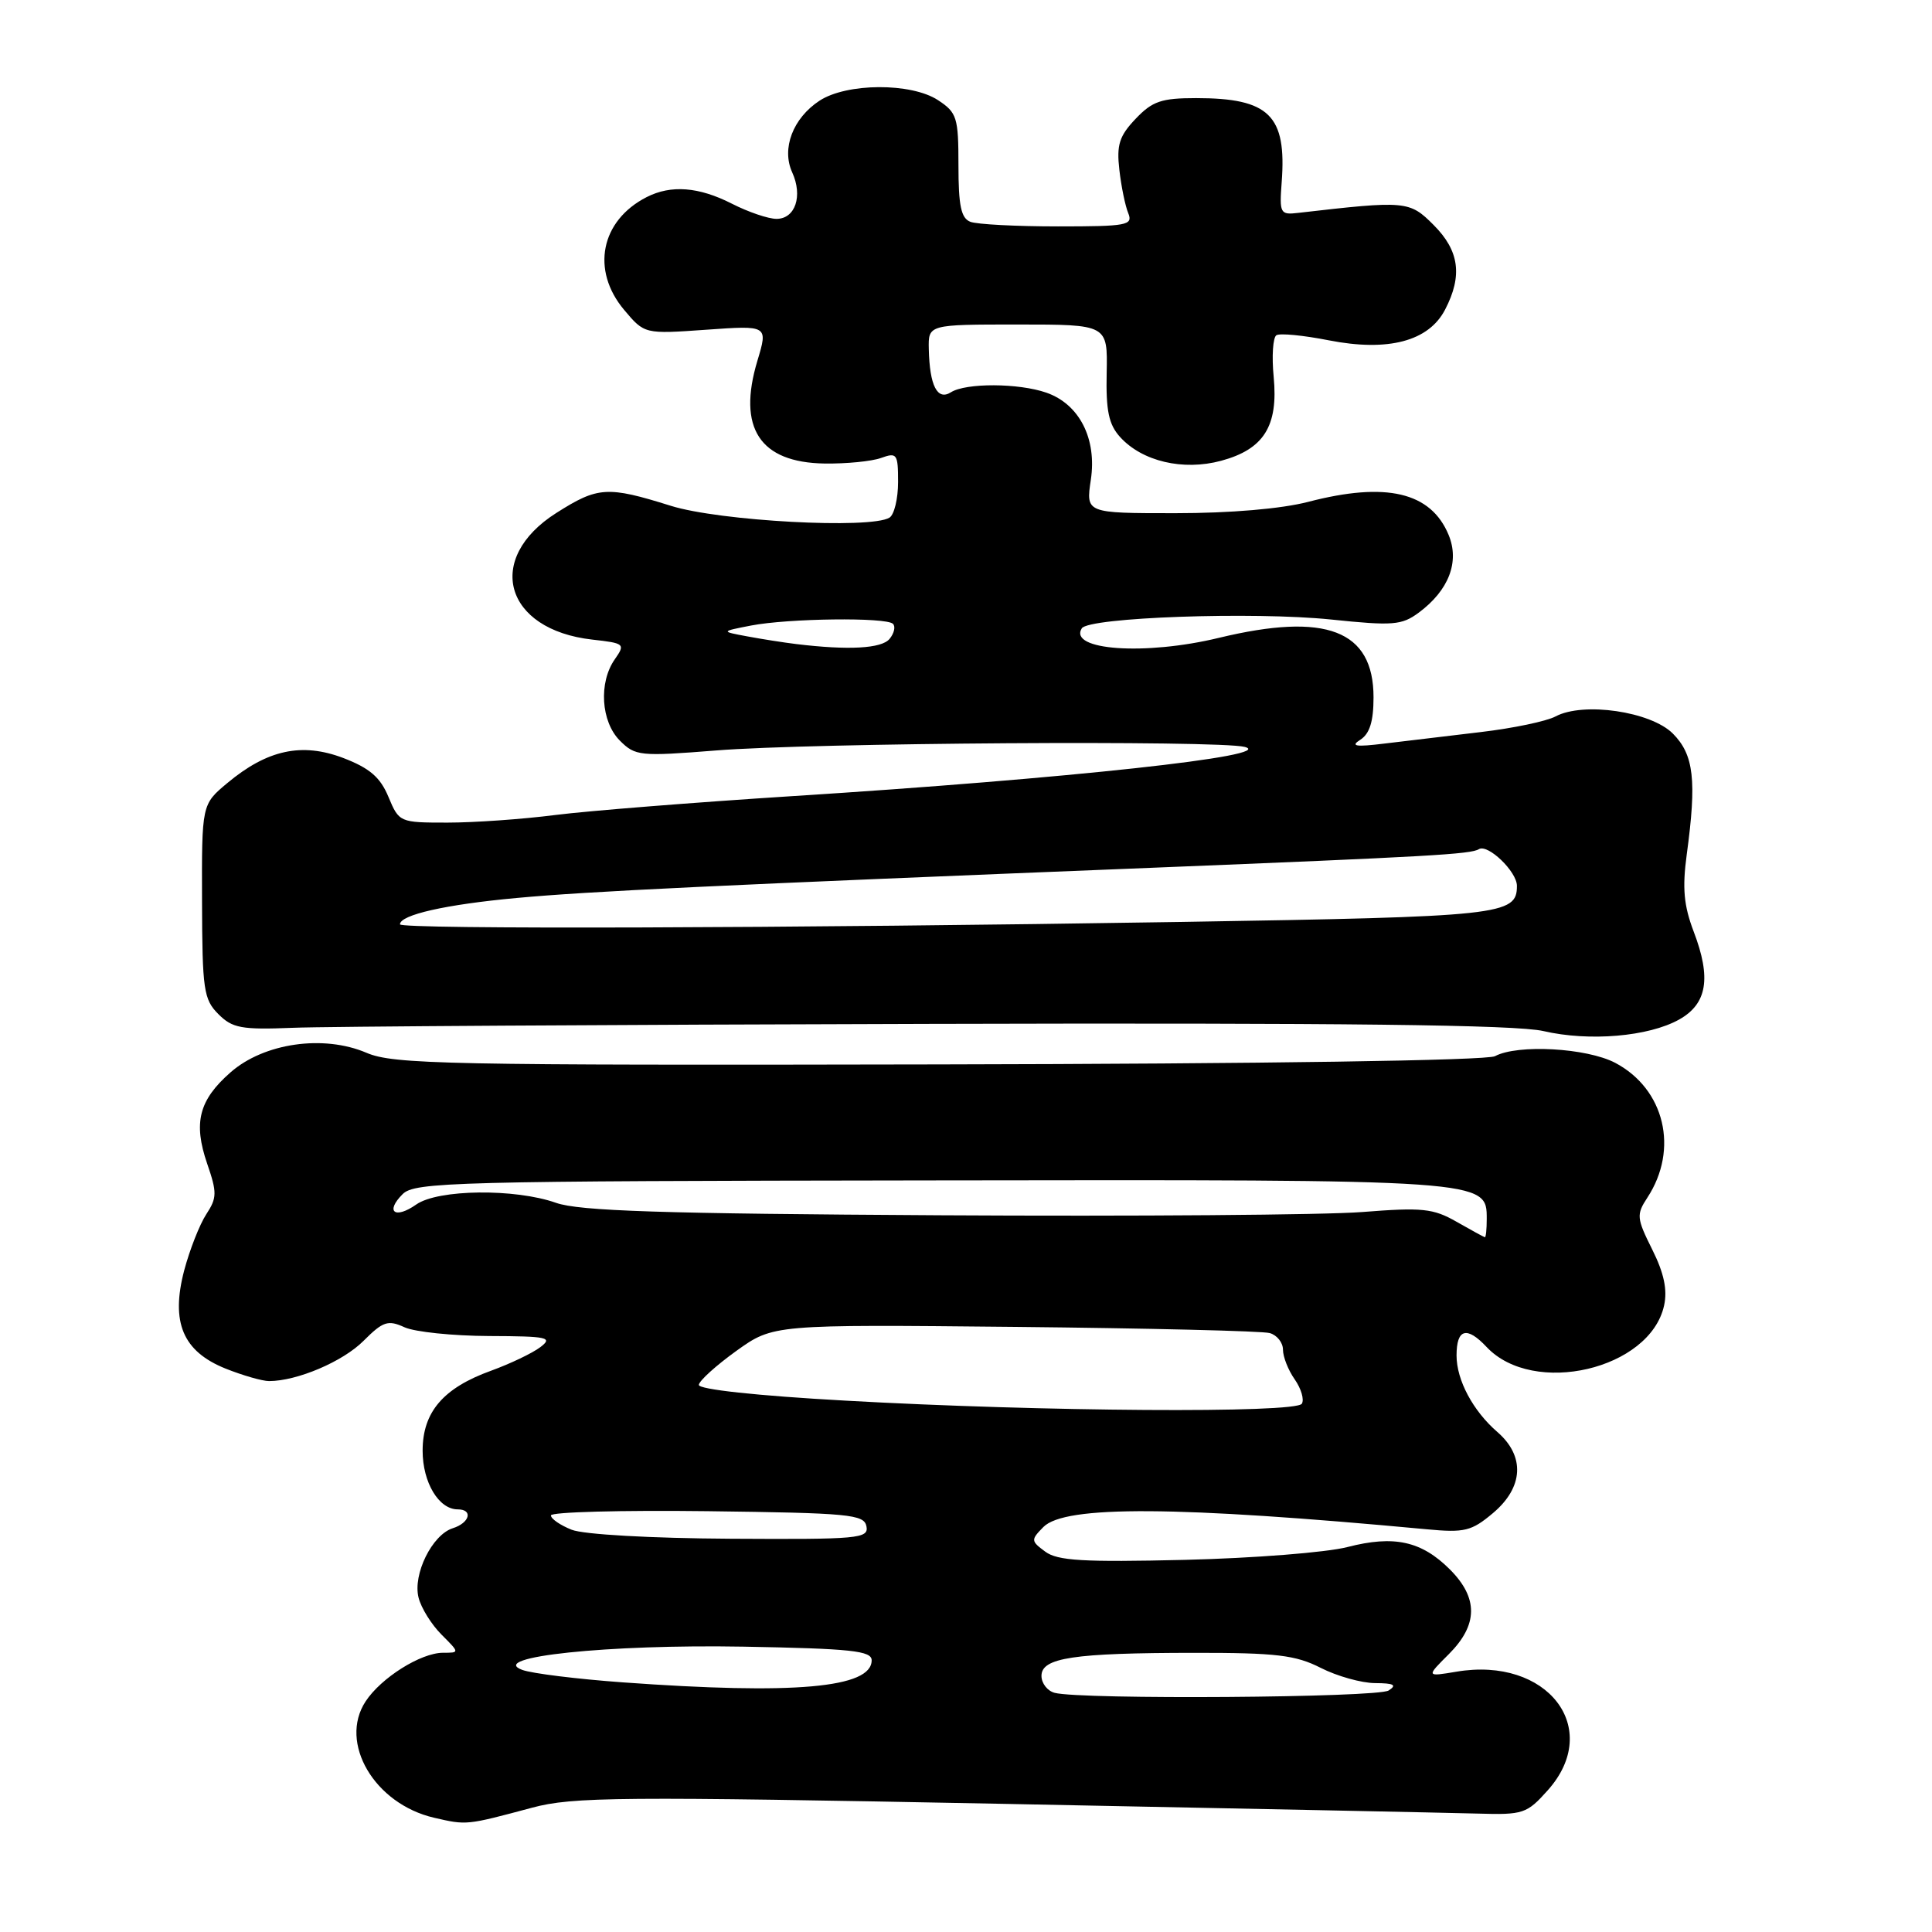 <?xml version="1.0" encoding="UTF-8" standalone="no"?>
<!DOCTYPE svg PUBLIC "-//W3C//DTD SVG 1.1//EN" "http://www.w3.org/Graphics/SVG/1.1/DTD/svg11.dtd" >
<svg xmlns="http://www.w3.org/2000/svg" xmlns:xlink="http://www.w3.org/1999/xlink" version="1.1" viewBox="0 0 256 256">
 <g >
 <path fill="currentColor"
d=" M 70.50 239.53 C 75.91 238.08 82.03 238.03 133.00 239.02 C 164.07 239.63 192.35 240.21 195.83 240.31 C 201.83 240.49 202.32 240.32 205.08 237.23 C 212.42 229.02 205.05 219.46 192.97 221.51 C 188.97 222.18 188.97 222.18 191.99 219.17 C 195.85 215.30 195.90 211.75 192.13 207.97 C 188.35 204.19 184.72 203.40 178.55 204.99 C 175.77 205.71 166.07 206.47 157.00 206.69 C 143.53 207.01 140.13 206.81 138.50 205.60 C 136.59 204.19 136.58 204.04 138.25 202.34 C 141.10 199.45 155.86 199.54 189.08 202.64 C 194.07 203.11 194.99 202.88 197.83 200.49 C 201.88 197.08 202.10 192.94 198.40 189.74 C 195.18 186.95 193.00 182.87 193.00 179.61 C 193.00 176.07 194.35 175.68 196.98 178.48 C 203.18 185.08 218.64 181.46 220.50 172.99 C 220.96 170.91 220.49 168.69 218.93 165.57 C 216.86 161.42 216.81 160.94 218.28 158.70 C 222.49 152.28 220.58 144.29 214.02 140.83 C 210.24 138.85 201.10 138.34 198.09 139.95 C 197.02 140.52 167.66 140.96 124.41 141.04 C 59.07 141.17 52.14 141.03 48.56 139.50 C 42.87 137.07 34.98 138.20 30.55 142.09 C 26.35 145.77 25.59 148.77 27.45 154.19 C 28.77 158.02 28.76 158.72 27.33 160.90 C 26.45 162.25 25.14 165.59 24.41 168.32 C 22.60 175.22 24.22 179.07 29.90 181.35 C 32.18 182.26 34.77 183.00 35.65 183.00 C 39.36 183.00 45.43 180.42 48.17 177.67 C 50.76 175.08 51.41 174.87 53.60 175.87 C 54.97 176.49 60.01 177.01 64.80 177.03 C 72.61 177.06 73.30 177.21 71.59 178.51 C 70.53 179.31 67.61 180.70 65.09 181.62 C 58.73 183.91 56.00 187.10 56.00 192.23 C 56.00 196.43 58.14 200.00 60.65 200.00 C 62.72 200.00 62.25 201.79 59.99 202.50 C 57.26 203.37 54.68 208.60 55.46 211.69 C 55.80 213.06 57.17 215.26 58.50 216.59 C 60.91 219.00 60.91 219.00 58.70 219.00 C 55.75 219.01 50.50 222.31 48.44 225.45 C 44.85 230.93 49.62 239.03 57.52 240.86 C 61.85 241.86 61.76 241.87 70.50 239.53 Z  M 222.50 135.09 C 226.21 133.01 226.77 129.59 224.43 123.46 C 223.11 119.99 222.90 117.69 223.50 113.24 C 224.84 103.39 224.45 100.00 221.66 97.20 C 218.73 94.27 209.80 92.97 206.12 94.93 C 204.93 95.57 200.48 96.50 196.23 97.00 C 191.98 97.50 186.25 98.19 183.50 98.52 C 179.61 99.00 178.89 98.88 180.25 98.02 C 181.49 97.22 182.00 95.60 182.00 92.40 C 182.00 83.50 175.72 81.09 161.50 84.52 C 151.74 86.88 141.54 86.17 143.34 83.26 C 144.24 81.80 166.09 81.03 176.38 82.09 C 184.57 82.94 185.73 82.85 187.99 81.18 C 191.97 78.23 193.43 74.45 191.95 70.88 C 189.60 65.20 183.67 63.81 173.34 66.50 C 169.79 67.42 163.04 68.00 155.73 68.00 C 143.88 68.00 143.88 68.00 144.54 63.58 C 145.36 58.13 143.02 53.55 138.65 52.03 C 134.97 50.75 127.99 50.72 126.00 51.98 C 124.20 53.12 123.18 51.11 123.07 46.25 C 123.00 43.00 123.00 43.00 134.89 43.00 C 146.77 43.00 146.77 43.00 146.64 49.39 C 146.53 54.42 146.91 56.24 148.41 57.90 C 151.34 61.14 156.76 62.41 161.79 61.06 C 167.47 59.53 169.39 56.46 168.77 49.95 C 168.50 47.20 168.67 44.71 169.13 44.42 C 169.60 44.13 172.71 44.43 176.05 45.09 C 183.94 46.64 189.32 45.22 191.49 41.01 C 193.82 36.52 193.36 33.21 189.96 29.81 C 186.76 26.60 186.31 26.56 172.00 28.21 C 169.63 28.49 169.52 28.27 169.83 24.14 C 170.50 15.28 168.18 13.00 158.49 13.00 C 153.89 13.00 152.69 13.41 150.47 15.75 C 148.31 18.02 147.94 19.20 148.32 22.50 C 148.57 24.70 149.10 27.29 149.50 28.25 C 150.15 29.85 149.34 30.00 140.19 30.00 C 134.67 30.00 129.45 29.73 128.58 29.39 C 127.35 28.92 127.00 27.26 127.00 21.92 C 127.00 15.55 126.80 14.92 124.29 13.27 C 120.73 10.94 112.20 10.98 108.58 13.35 C 105.07 15.66 103.53 19.68 104.97 22.84 C 106.40 25.97 105.38 29.00 102.89 29.00 C 101.81 29.00 99.16 28.10 97.00 27.00 C 92.59 24.75 88.91 24.47 85.68 26.12 C 79.59 29.23 78.28 35.80 82.70 41.06 C 85.40 44.27 85.40 44.27 93.59 43.69 C 101.77 43.11 101.77 43.11 100.36 47.80 C 97.68 56.71 100.67 61.29 109.27 61.42 C 112.14 61.46 115.51 61.13 116.75 60.68 C 118.85 59.92 119.00 60.14 119.00 63.87 C 119.00 66.08 118.49 68.20 117.86 68.59 C 115.36 70.13 95.35 69.05 88.88 67.02 C 80.48 64.39 79.23 64.47 73.73 67.96 C 64.16 74.02 66.83 83.44 78.48 84.75 C 82.77 85.23 82.88 85.33 81.47 87.35 C 79.30 90.44 79.63 95.63 82.14 98.14 C 84.18 100.18 84.79 100.24 94.89 99.44 C 107.51 98.42 161.45 98.07 164.93 98.97 C 169.41 100.14 141.53 103.17 105.00 105.49 C 92.07 106.32 77.94 107.44 73.59 107.99 C 69.24 108.55 62.81 109.00 59.29 109.00 C 52.96 109.00 52.88 108.97 51.47 105.59 C 50.39 102.99 48.98 101.78 45.49 100.44 C 40.00 98.35 35.41 99.34 30.12 103.76 C 26.73 106.59 26.73 106.59 26.77 119.42 C 26.80 131.14 26.99 132.43 28.93 134.37 C 30.79 136.24 31.99 136.46 38.78 136.19 C 43.02 136.01 80.92 135.78 123.00 135.67 C 178.04 135.52 200.90 135.79 204.50 136.62 C 210.58 138.03 218.45 137.36 222.50 135.09 Z  M 139.75 224.31 C 138.79 224.06 138.00 223.05 138.00 222.06 C 138.00 219.66 142.21 219.02 158.29 219.01 C 169.12 219.00 171.68 219.31 175.00 221.00 C 177.16 222.10 180.40 223.01 182.21 223.02 C 184.70 223.03 185.14 223.27 184.00 224.00 C 182.53 224.95 143.26 225.23 139.75 224.31 Z  M 82.50 222.92 C 76.45 222.48 70.46 221.74 69.20 221.27 C 64.55 219.55 80.56 217.87 98.50 218.19 C 112.81 218.45 115.50 218.74 115.50 220.00 C 115.50 223.66 105.27 224.57 82.50 222.92 Z  M 75.75 202.70 C 74.24 202.10 73.00 201.25 73.00 200.80 C 73.00 200.35 82.33 200.10 93.74 200.24 C 112.57 200.48 114.50 200.66 114.81 202.25 C 115.12 203.87 113.77 203.99 96.82 203.89 C 86.26 203.83 77.34 203.33 75.75 202.70 Z  M 112.00 185.59 C 100.26 184.94 92.54 184.10 92.60 183.50 C 92.65 182.95 94.89 180.93 97.57 179.00 C 102.46 175.50 102.46 175.50 134.48 175.82 C 152.09 176.00 167.29 176.36 168.25 176.64 C 169.21 176.91 170.00 177.90 170.00 178.84 C 170.00 179.79 170.70 181.56 171.56 182.78 C 172.41 184.00 172.84 185.45 172.50 186.00 C 171.71 187.28 138.06 187.06 112.00 185.59 Z  M 193.00 161.89 C 189.91 160.12 188.45 159.97 180.50 160.60 C 175.55 160.99 150.37 161.18 124.54 161.03 C 87.68 160.82 76.74 160.47 73.67 159.38 C 68.23 157.46 58.04 157.58 55.16 159.60 C 52.33 161.59 51.00 160.58 53.35 158.23 C 54.94 156.63 60.09 156.49 123.29 156.41 C 197.25 156.30 197.00 156.29 197.00 161.53 C 197.00 162.89 196.89 163.97 196.75 163.94 C 196.61 163.91 194.93 162.99 193.00 161.89 Z  M 53.00 122.48 C 53.00 121.22 59.07 119.85 68.43 118.99 C 78.04 118.10 94.41 117.32 152.50 114.99 C 189.47 113.50 194.88 113.19 195.96 112.52 C 197.15 111.79 201.00 115.49 201.00 117.38 C 201.00 121.26 199.03 121.47 156.60 122.16 C 104.42 123.00 53.00 123.16 53.00 122.48 Z  M 105.50 85.34 C 103.85 85.14 100.92 84.68 99.00 84.32 C 95.50 83.67 95.50 83.67 99.50 82.89 C 104.46 81.93 117.43 81.77 118.32 82.66 C 118.69 83.02 118.48 83.92 117.87 84.66 C 116.81 85.94 112.43 86.18 105.50 85.34 Z "/>
</g>
</svg>
